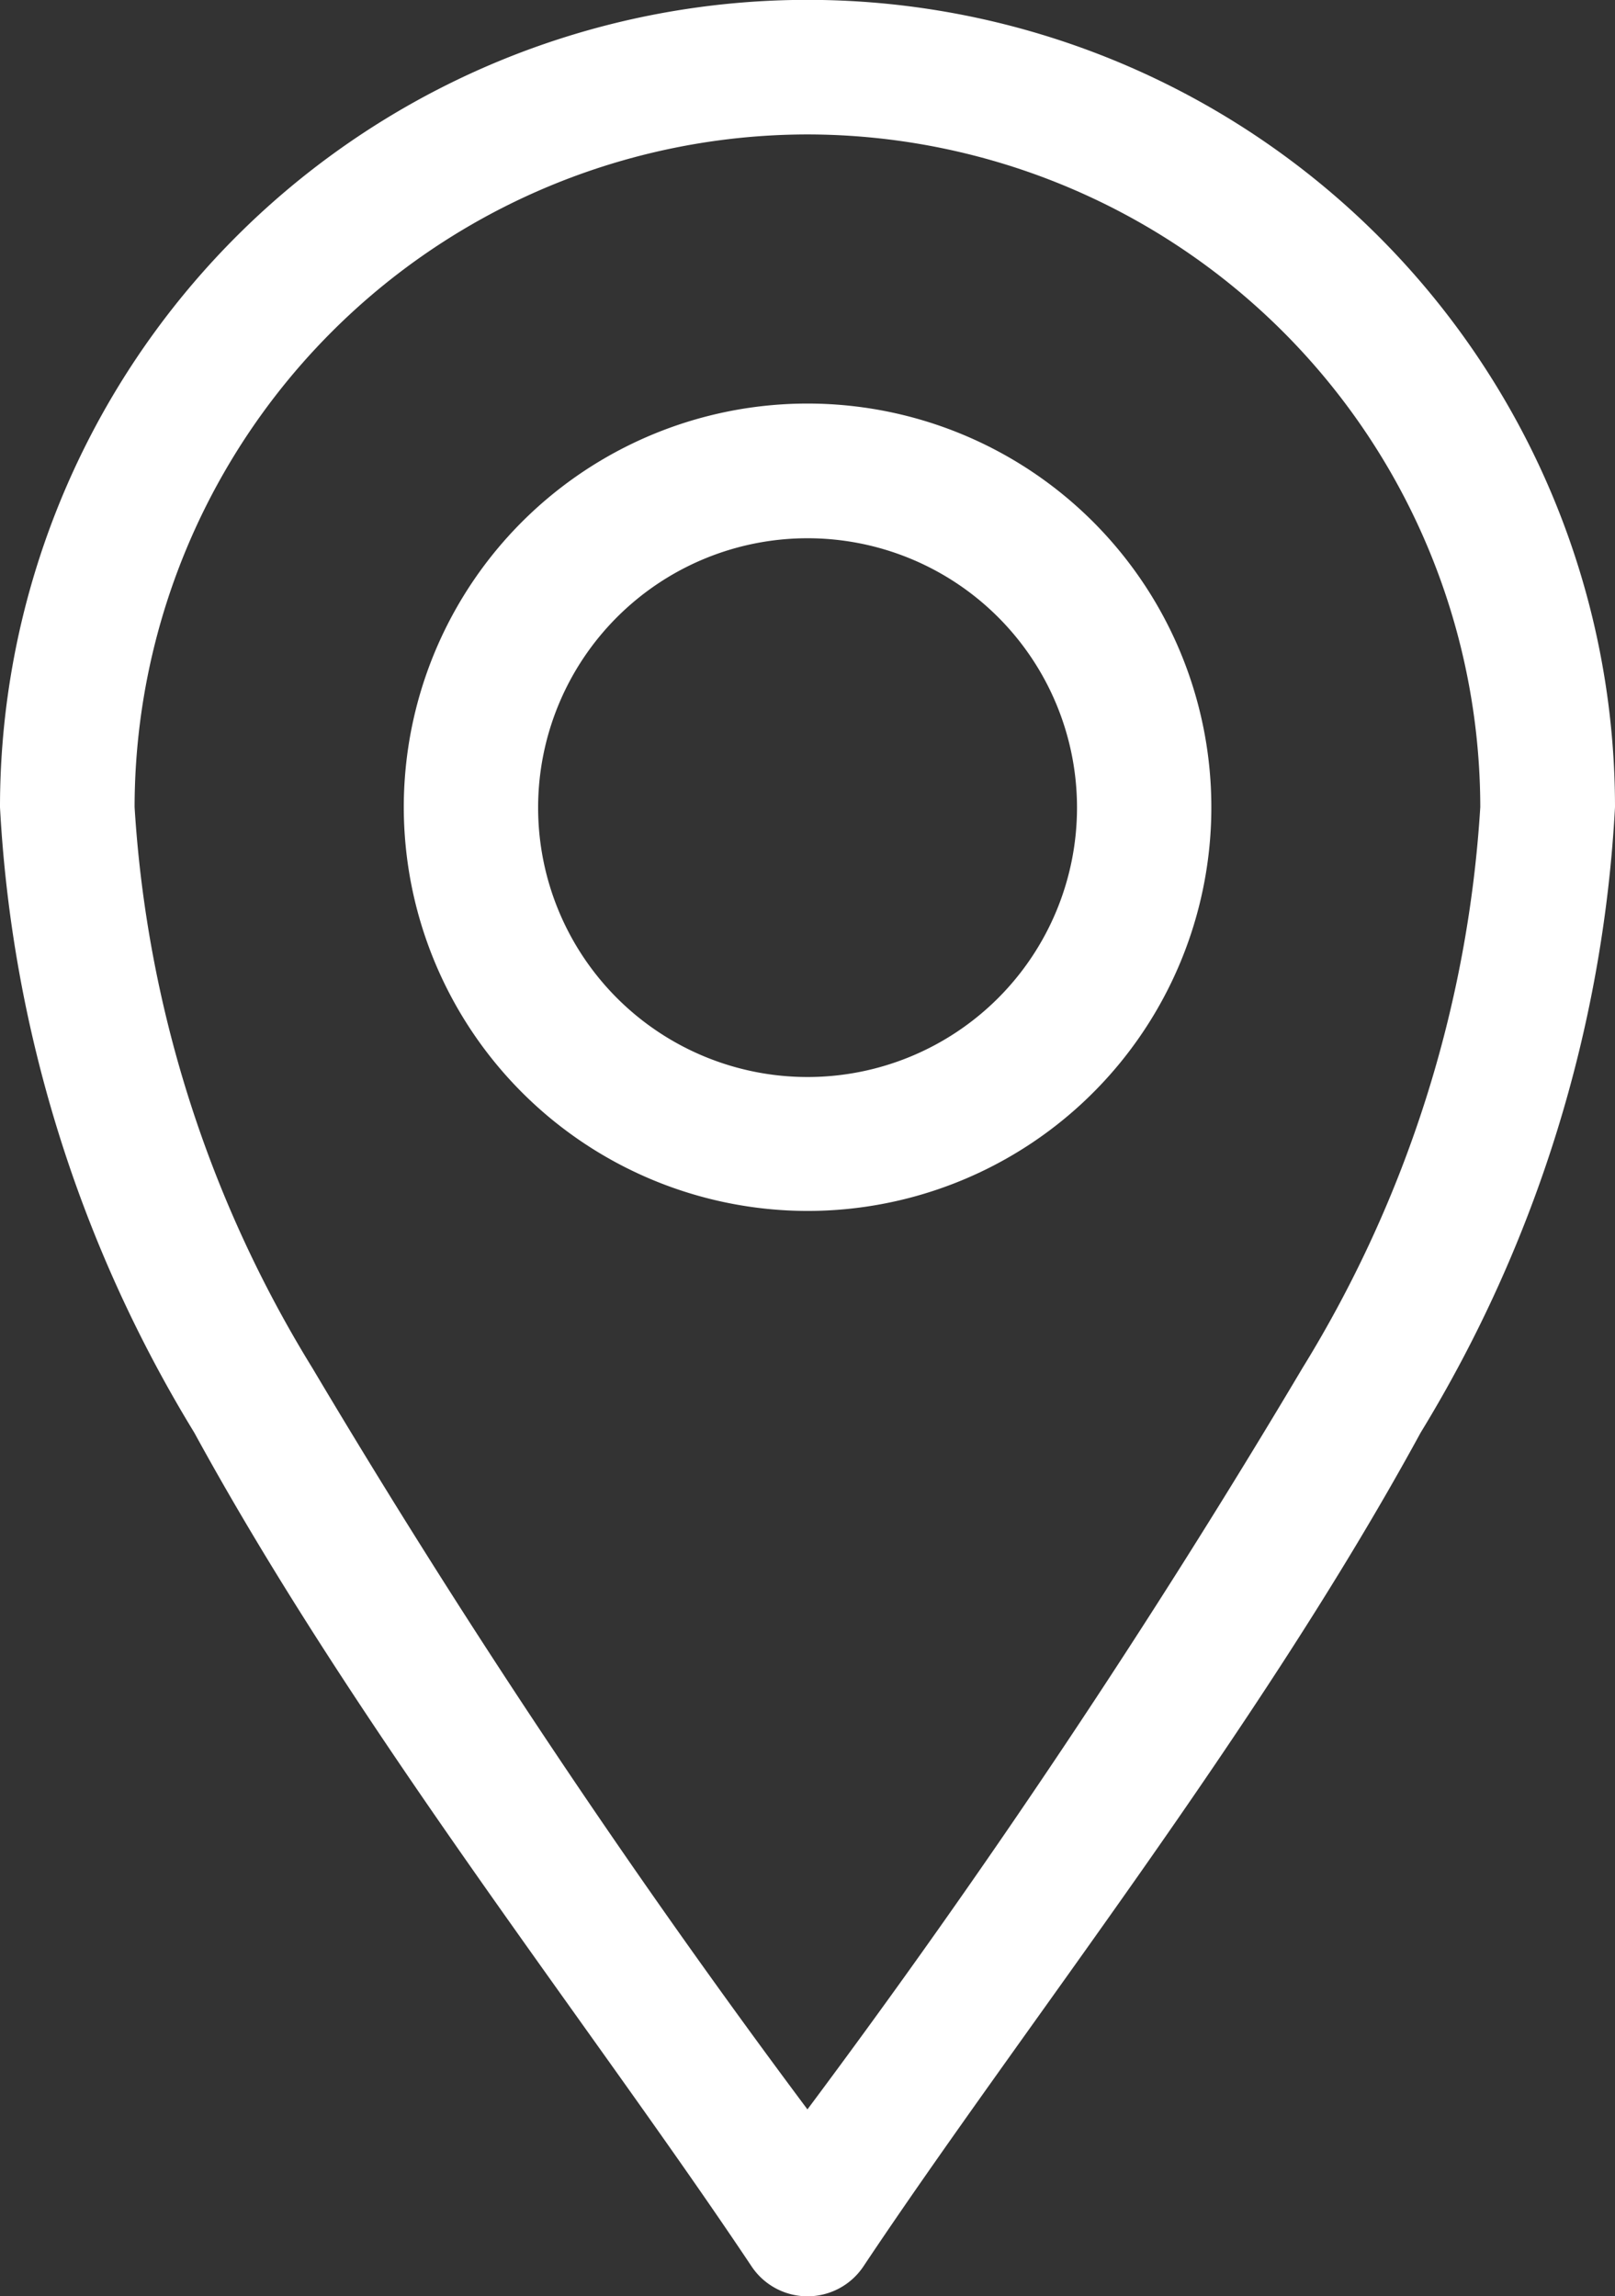 <svg xmlns="http://www.w3.org/2000/svg" width="12.587" height="17.901" viewBox="0 0 12.587 17.901">
  <rect x="0" y="0" width="12.587" height="17.901" fill="#333333" stroke="none"/>
  <g id="location_3_" data-name="location (3)" transform="translate(-76)">
    <path id="Tracé_52" data-name="Tracé 52" d="M81.857,17.667a.524.524,0,0,0,.873,0c1.241-1.862,3.069-4.161,4.343-6.5a10.419,10.419,0,0,0,1.514-4.875A6.293,6.293,0,1,0,76,6.293a10.419,10.419,0,0,0,1.514,4.875C78.787,13.5,80.618,15.81,81.857,17.667Zm.436-16.619a5.25,5.25,0,0,1,5.244,5.244,9.438,9.438,0,0,1-1.386,4.373,65.963,65.963,0,0,1-3.858,5.779,65.964,65.964,0,0,1-3.858-5.779,9.438,9.438,0,0,1-1.386-4.373,5.25,5.25,0,0,1,5.244-5.244Z" fill="#fff"/>
    <path id="Tracé_53" data-name="Tracé 53" d="M169.147,96.293A3.147,3.147,0,1,0,166,93.147,3.15,3.15,0,0,0,169.147,96.293Zm0-5.244a2.1,2.1,0,1,1-2.1,2.1A2.1,2.1,0,0,1,169.147,91.049Z" transform="translate(-86.853 -86.853)" fill="#fff"/>
  </g>
</svg>
